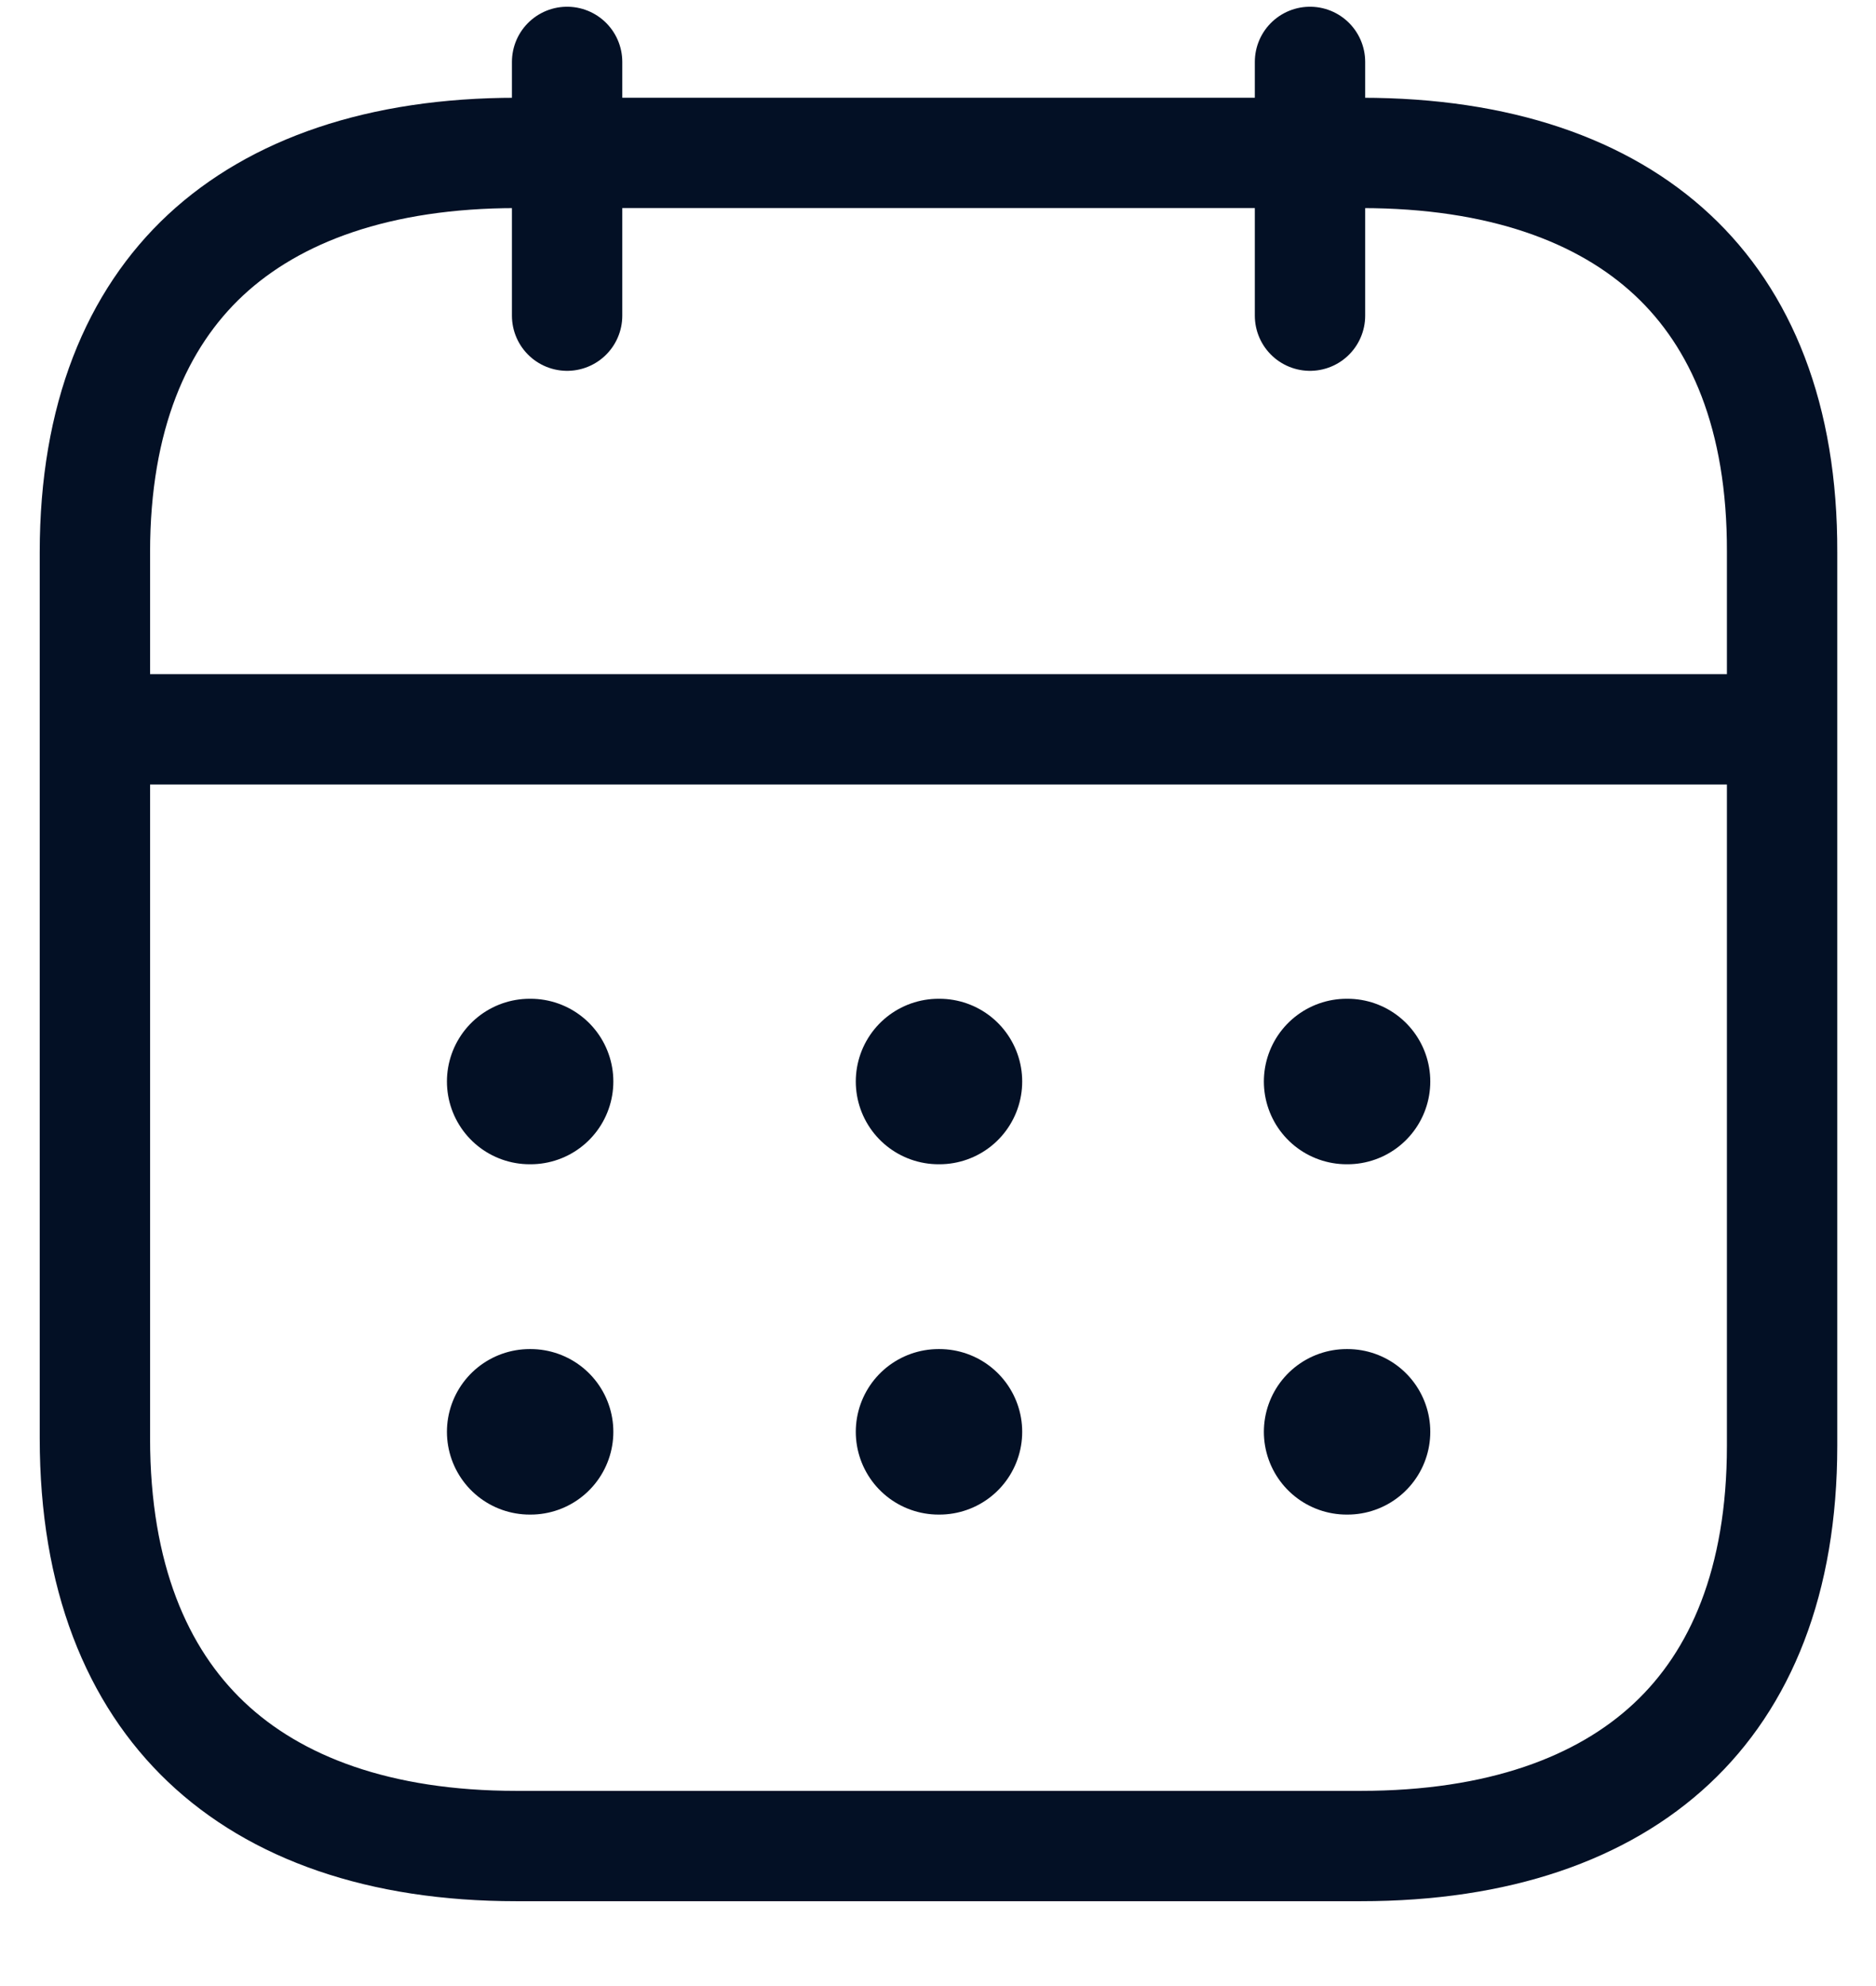 <svg xmlns="http://www.w3.org/2000/svg" width="17" height="18" fill="none" viewBox="0 0 17 18"><path stroke="#031025" stroke-linecap="round" stroke-linejoin="round" d="M1.077 6.61H15.93"/><path stroke="#031025" stroke-linecap="round" stroke-linejoin="round" stroke-width="1.5" d="M12.203 9.802H12.211M8.505 9.802H8.513M4.8 9.802H4.808M12.203 12.977H12.211M8.505 12.977H8.513M4.8 12.977H4.808"/><path stroke="#031025" stroke-linecap="round" stroke-linejoin="round" d="M11.871 0.561V2.861"/><path stroke="#031025" stroke-linecap="round" stroke-linejoin="round" d="M5.139 0.561V2.861"/><path stroke="#031025" stroke-linecap="round" stroke-linejoin="round" d="M16.149 5.005V5.006V13.103C16.149 14.331 15.772 15.219 15.149 15.802C14.52 16.391 13.577 16.731 12.332 16.731H4.678C3.44 16.731 2.497 16.386 1.867 15.787C1.241 15.192 0.86 14.287 0.86 13.036V5.006C0.86 3.779 1.239 2.893 1.863 2.311C2.493 1.725 3.437 1.386 4.678 1.386H12.34C13.586 1.386 14.529 1.725 15.156 2.311C15.778 2.892 16.153 3.777 16.149 5.005Z"/></svg>
